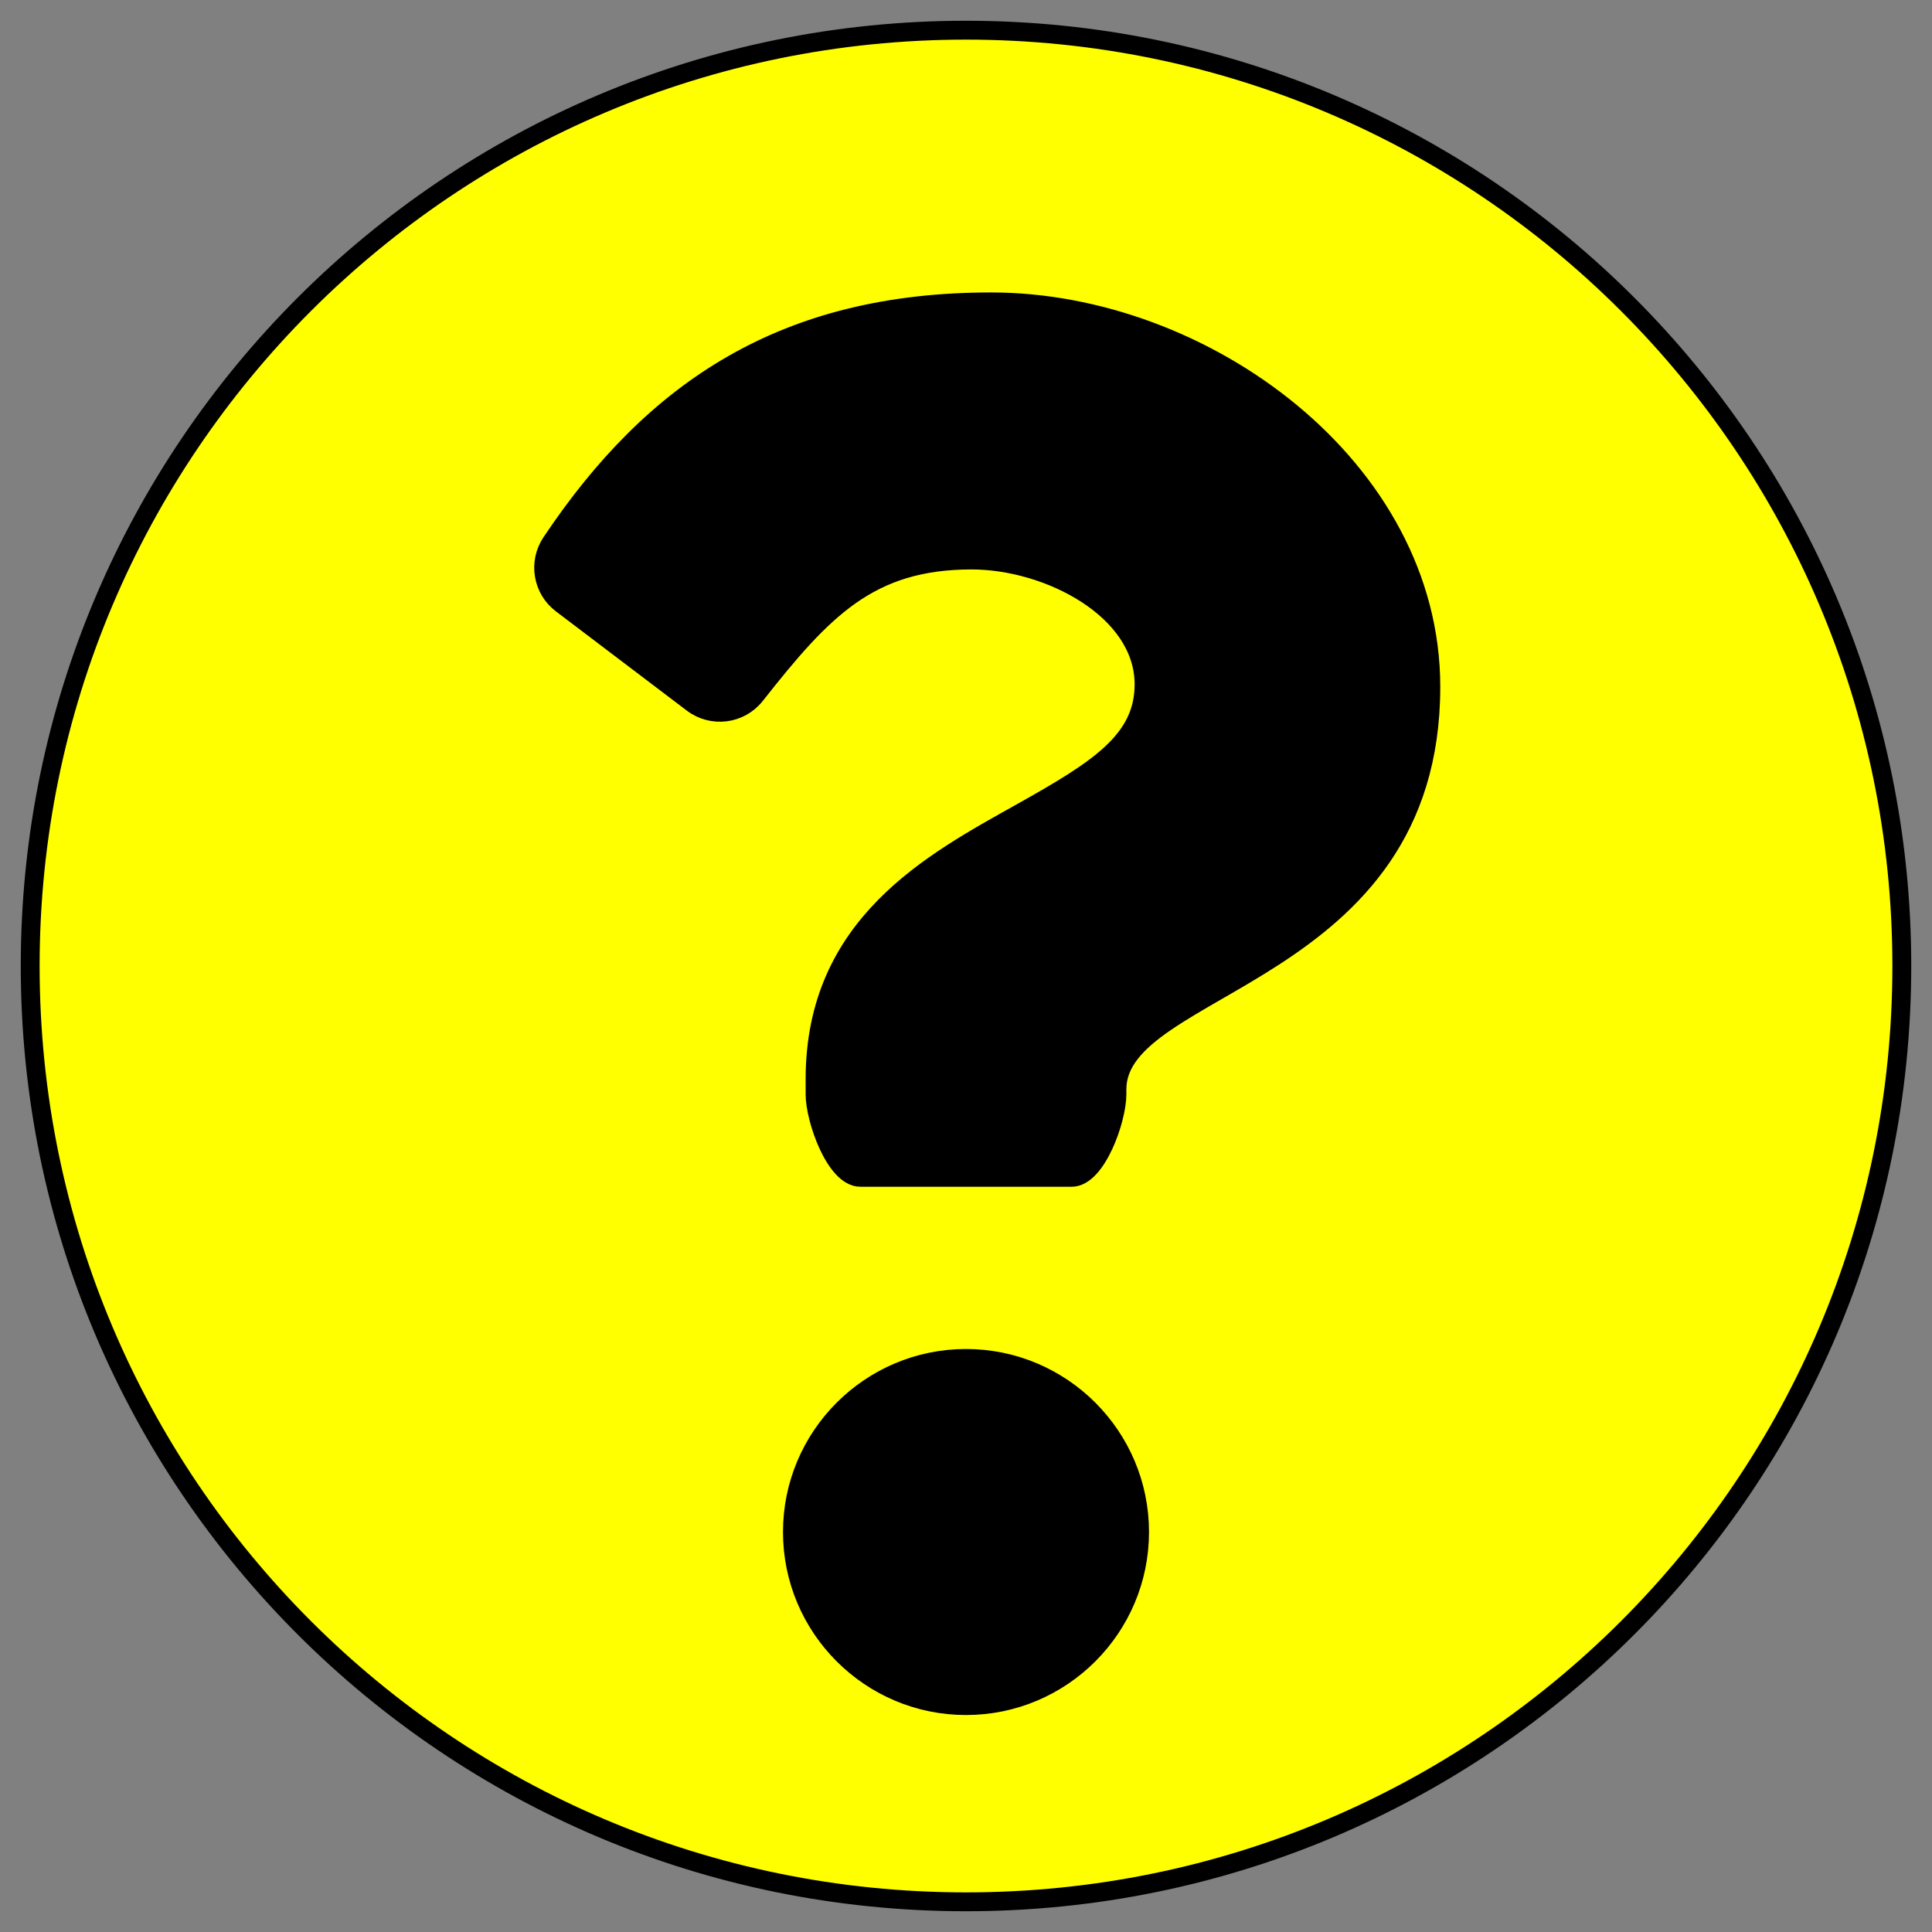 <?xml version="1.0" encoding="UTF-8" standalone="no"?>
<svg
   xmlns:dc="http://purl.org/dc/elements/1.1/"
   xmlns:cc="http://creativecommons.org/ns#"
   xmlns:rdf="http://www.w3.org/1999/02/22-rdf-syntax-ns#"
   xmlns:svg="http://www.w3.org/2000/svg"
   xmlns="http://www.w3.org/2000/svg"
   xmlns:sodipodi="http://sodipodi.sourceforge.net/DTD/sodipodi-0.dtd"
   xmlns:inkscape="http://www.inkscape.org/namespaces/inkscape"
   inkscape:version="1.0 (4035a4fb49, 2020-05-01)"
   inkscape:export-ydpi="3"
   inkscape:export-xdpi="3"
   inkscape:export-filename="C:\Users\hallm\Desktop\question-circle-solid.png"
   sodipodi:docname="question-circle-solid.svg"
   id="svg4"
   version="1.1"
   viewBox="0 0 512 512"
   role="img"
   class="svg-inline--fa fa-question-circle fa-w-16"
   data-icon="question-circle"
   data-prefix="fas"
   focusable="false"
   aria-hidden="true">
  <rect x="0" y="0" width="512" height="512" fill="#808080" stroke="none"/>
  <defs
     id="defs8" />
  <sodipodi:namedview
     inkscape:current-layer="svg4"
     inkscape:window-maximized="0"
     inkscape:window-y="121"
     inkscape:window-x="385"
     inkscape:cy="256"
     inkscape:cx="256"
     inkscape:zoom="0.83007813"
     showgrid="false"
     id="namedview6"
     inkscape:window-height="787"
     inkscape:window-width="1240"
     inkscape:pageshadow="2"
     inkscape:pageopacity="0"
     guidetolerance="10"
     gridtolerance="10"
     objecttolerance="10"
     borderopacity="1"
     bordercolor="#666666"
     pagecolor="#ffffff" />
  <rect
     y="66.259"
     x="120.471"
     height="391.529"
     width="271.059"
     id="rect835"
     style="fill:#000000;stroke:none;stroke-width:0;stroke-miterlimit:4;stroke-dasharray:none;stroke-opacity:1" />
  <path
     sodipodi:nodetypes="ssssssccccsscsssssssssssss"
     style="fill:#ffff00;stroke:#000000;stroke-width:5;stroke-miterlimit:4;stroke-dasharray:none;stroke-opacity:1"
     id="path2"
     d="M 504,256 C 504,392.997 392.957,504 256,504 119.043,504 8,392.997 8,256 8,119.083 119.043,8 256,8 392.957,8 504,119.083 504,256 Z M 262.655,80 c -54.497,0 -89.255,22.957 -116.549,63.758 -3.536,5.286 -2.353,12.415 2.715,16.258 l 34.699,26.31 c 5.205,3.947 12.621,3.008 16.665,-2.122 17.864,-22.658 30.113,-35.797 57.303,-35.797 20.429,0 45.698,13.148 45.698,32.958 0,14.976 -12.363,22.667 -32.534,33.976 C 247.128,228.528 216,244.941 216,286 v 4 c 0,6.627 5.373,22 12,22 h 56 c 6.627,0 12,-15.373 12,-22 v -1.333 C 296,260.205 379.186,259.02 379.186,182 379.186,123.998 319.021,80 262.655,80 Z M 256,360 c -25.365,0 -46,20.635 -46,46 0,25.364 20.635,46 46,46 25.365,0 46,-20.636 46,-46 0,-25.365 -20.635,-46 -46,-46 z"
     fill="currentColor" />
</svg>
